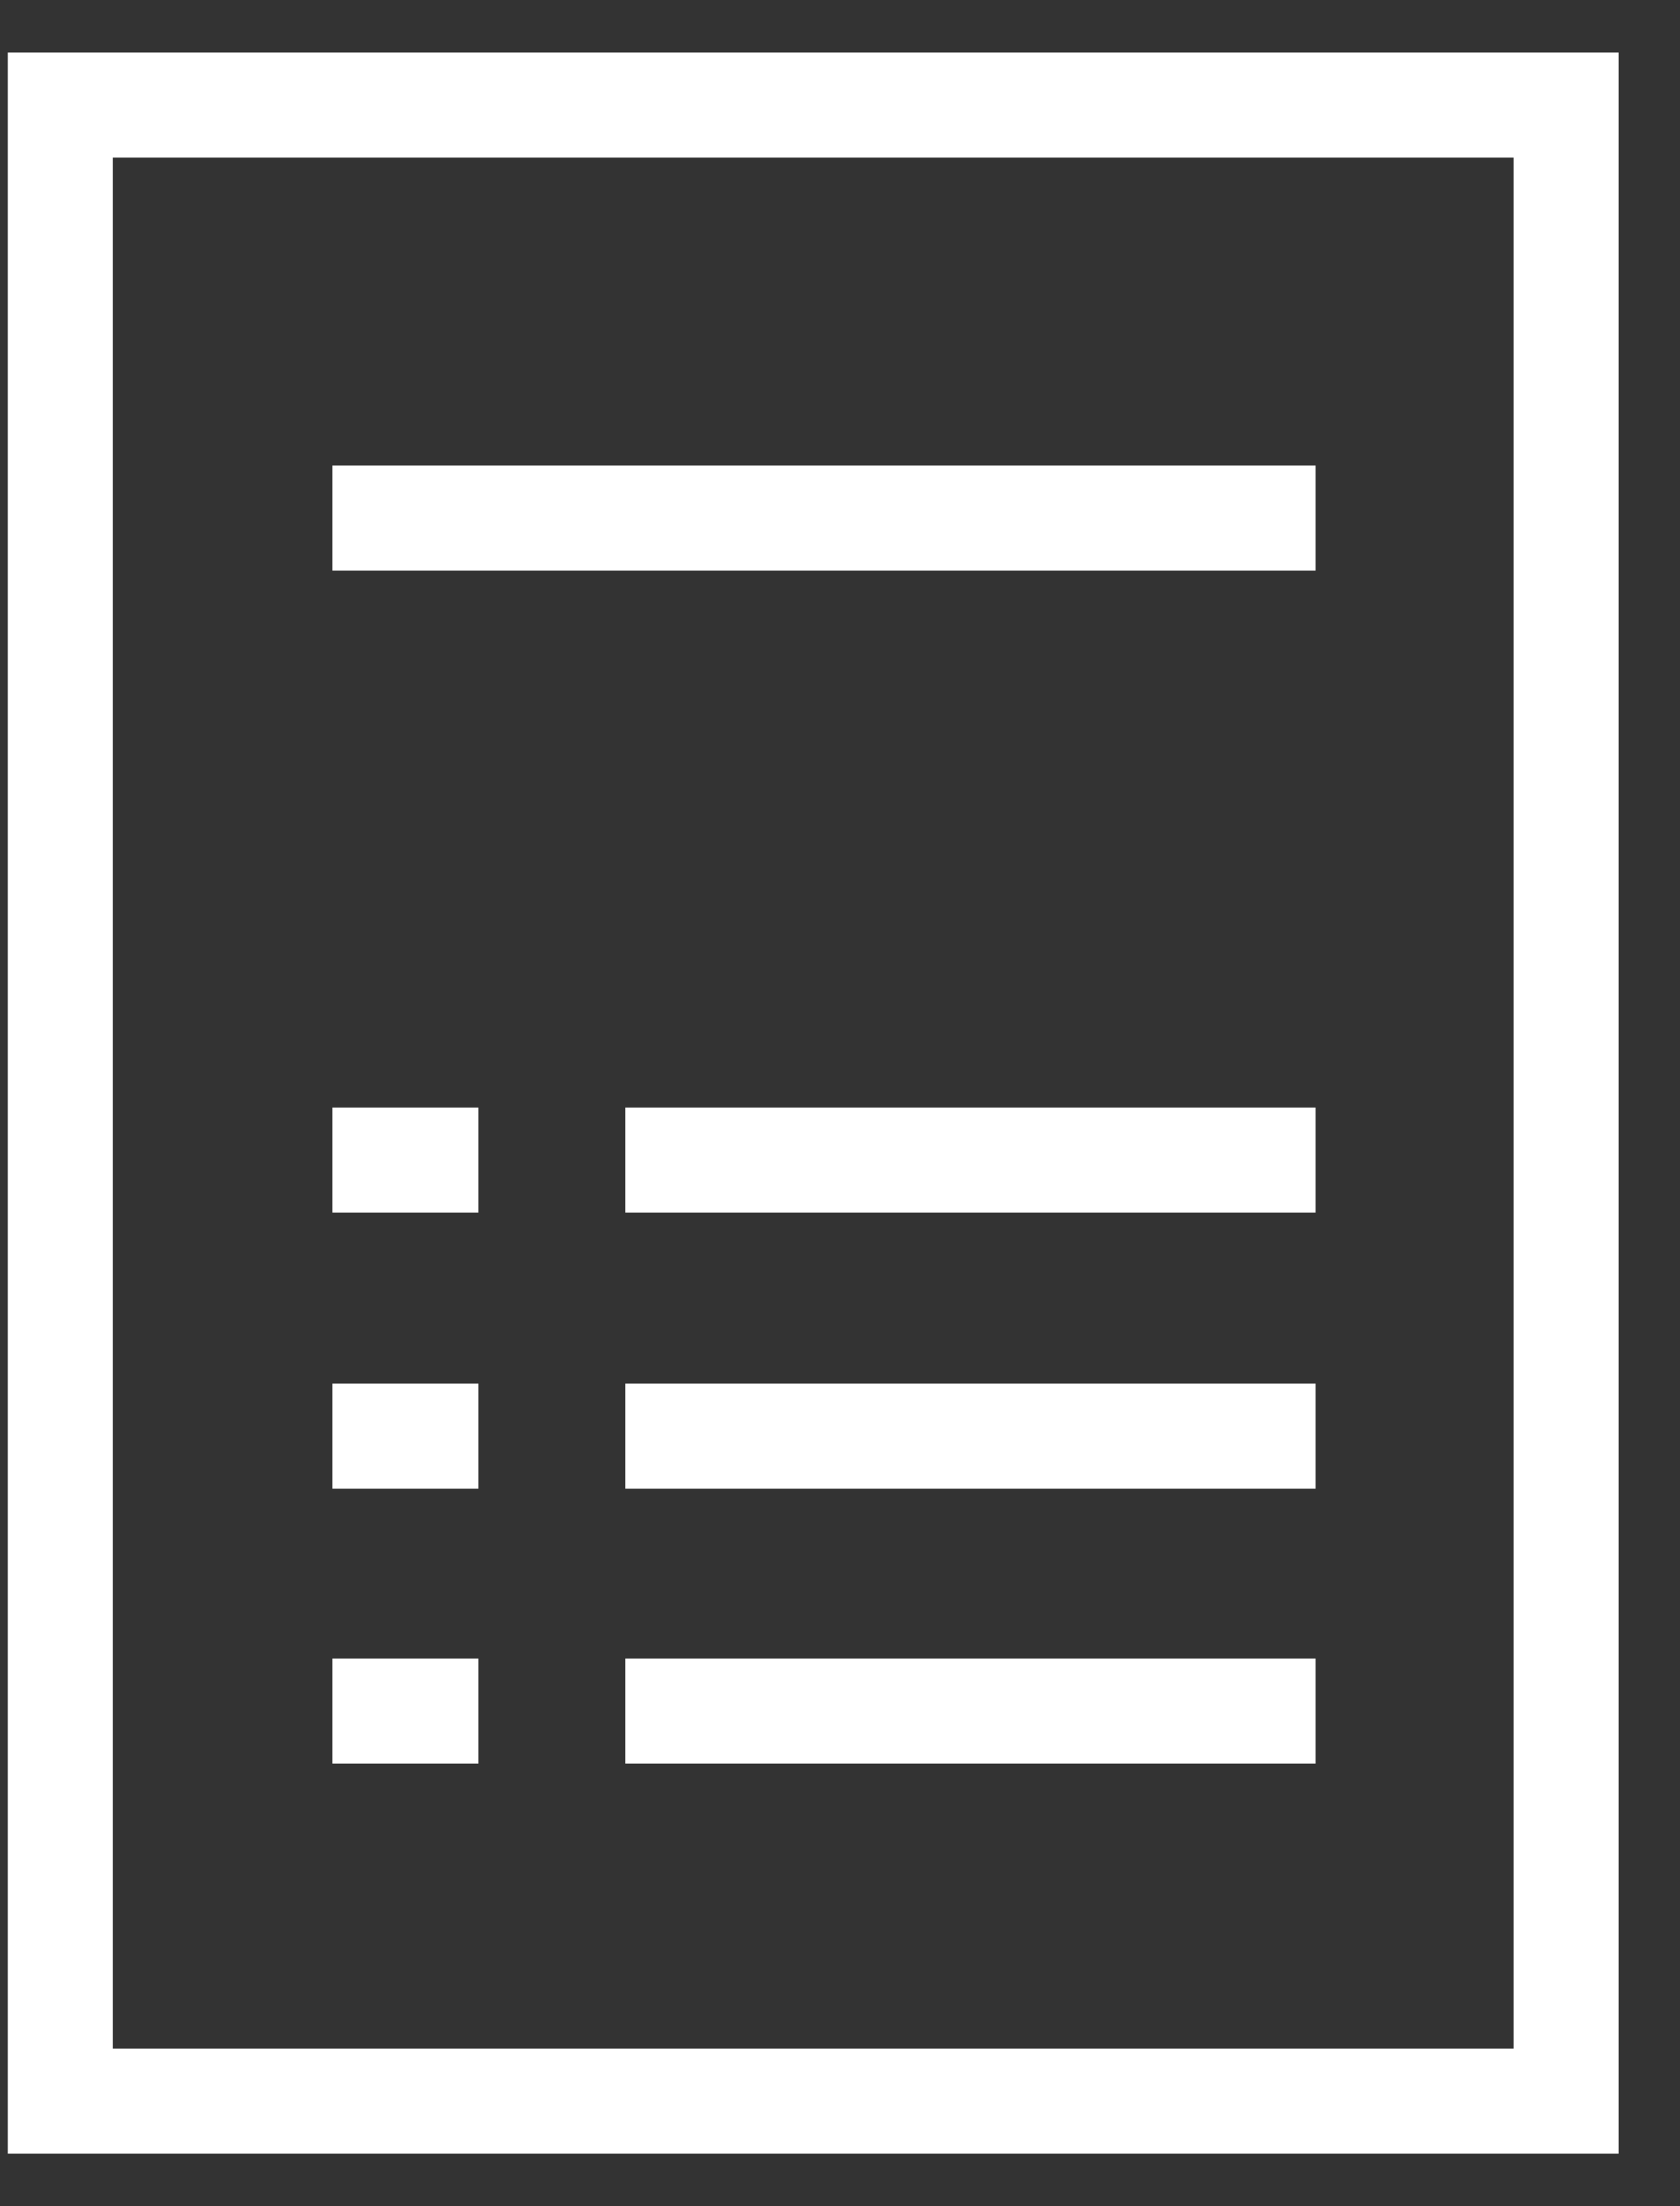 <svg width="16" height="21" viewBox="0 0 16 21" fill="none" xmlns="http://www.w3.org/2000/svg">
<rect x="0" y="0" width="16" height="21" fill="#333333" stroke="none"/>
<path d="M3.163 4.931H12.526M3.163 11.046H4.558M5.952 11.046H12.526M3.163 13.667H4.558M5.952 13.667H12.526M3.163 16.287H4.558M5.952 16.287H12.526M0.574 1H14.917V20H0.574V1Z" stroke="white"/>
</svg>

